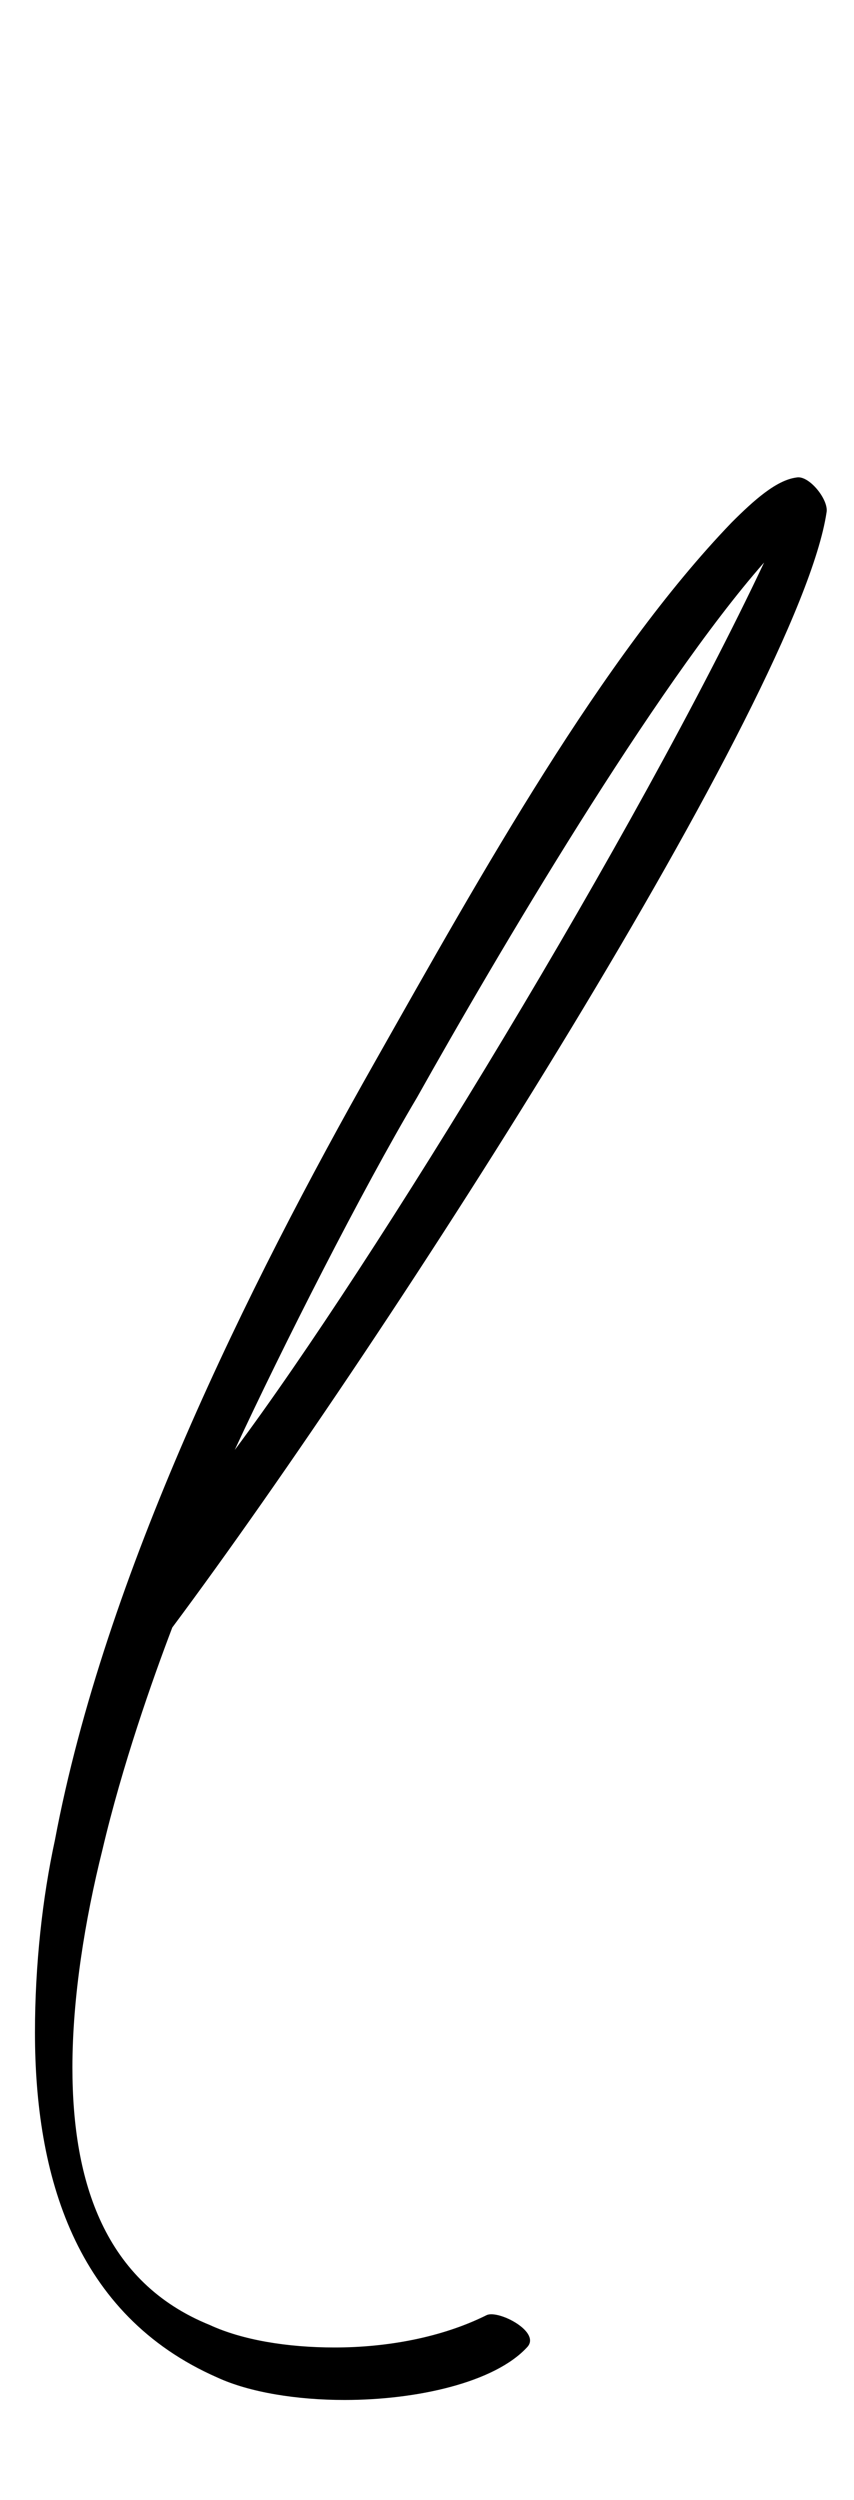 <?xml version="1.0" standalone="no"?>
<!DOCTYPE svg PUBLIC "-//W3C//DTD SVG 1.1//EN" "http://www.w3.org/Graphics/SVG/1.1/DTD/svg11.dtd" >
<svg xmlns="http://www.w3.org/2000/svg" xmlns:xlink="http://www.w3.org/1999/xlink" version="1.1" viewBox="-10 0 342 1000">
   <path fill="currentColor"
d="M77 951c-57 -25 -73 -81 -73 -138c0 -27 3 -54 8 -77c20 -106 77 -221 128 -311c43 -76 91 -162 143 -216c9 -9 18 -17 26 -18c5 -1 13 9 12 14c-11 73 -174 328 -262 446c-8 21 -20 55 -28 89c-7 28 -12 59 -12 87c0 46 13 86 55 103c13 6 31 9 50 9c21 0 43 -4 61 -13
c5 -2 22 7 16 13c-13 14 -44 21 -73 21c-19 0 -38 -3 -51 -9zM296 225c-44 50 -107 157 -139 214c-22 37 -54 100 -73 141c56 -75 161 -247 212 -355z" />
</svg>
